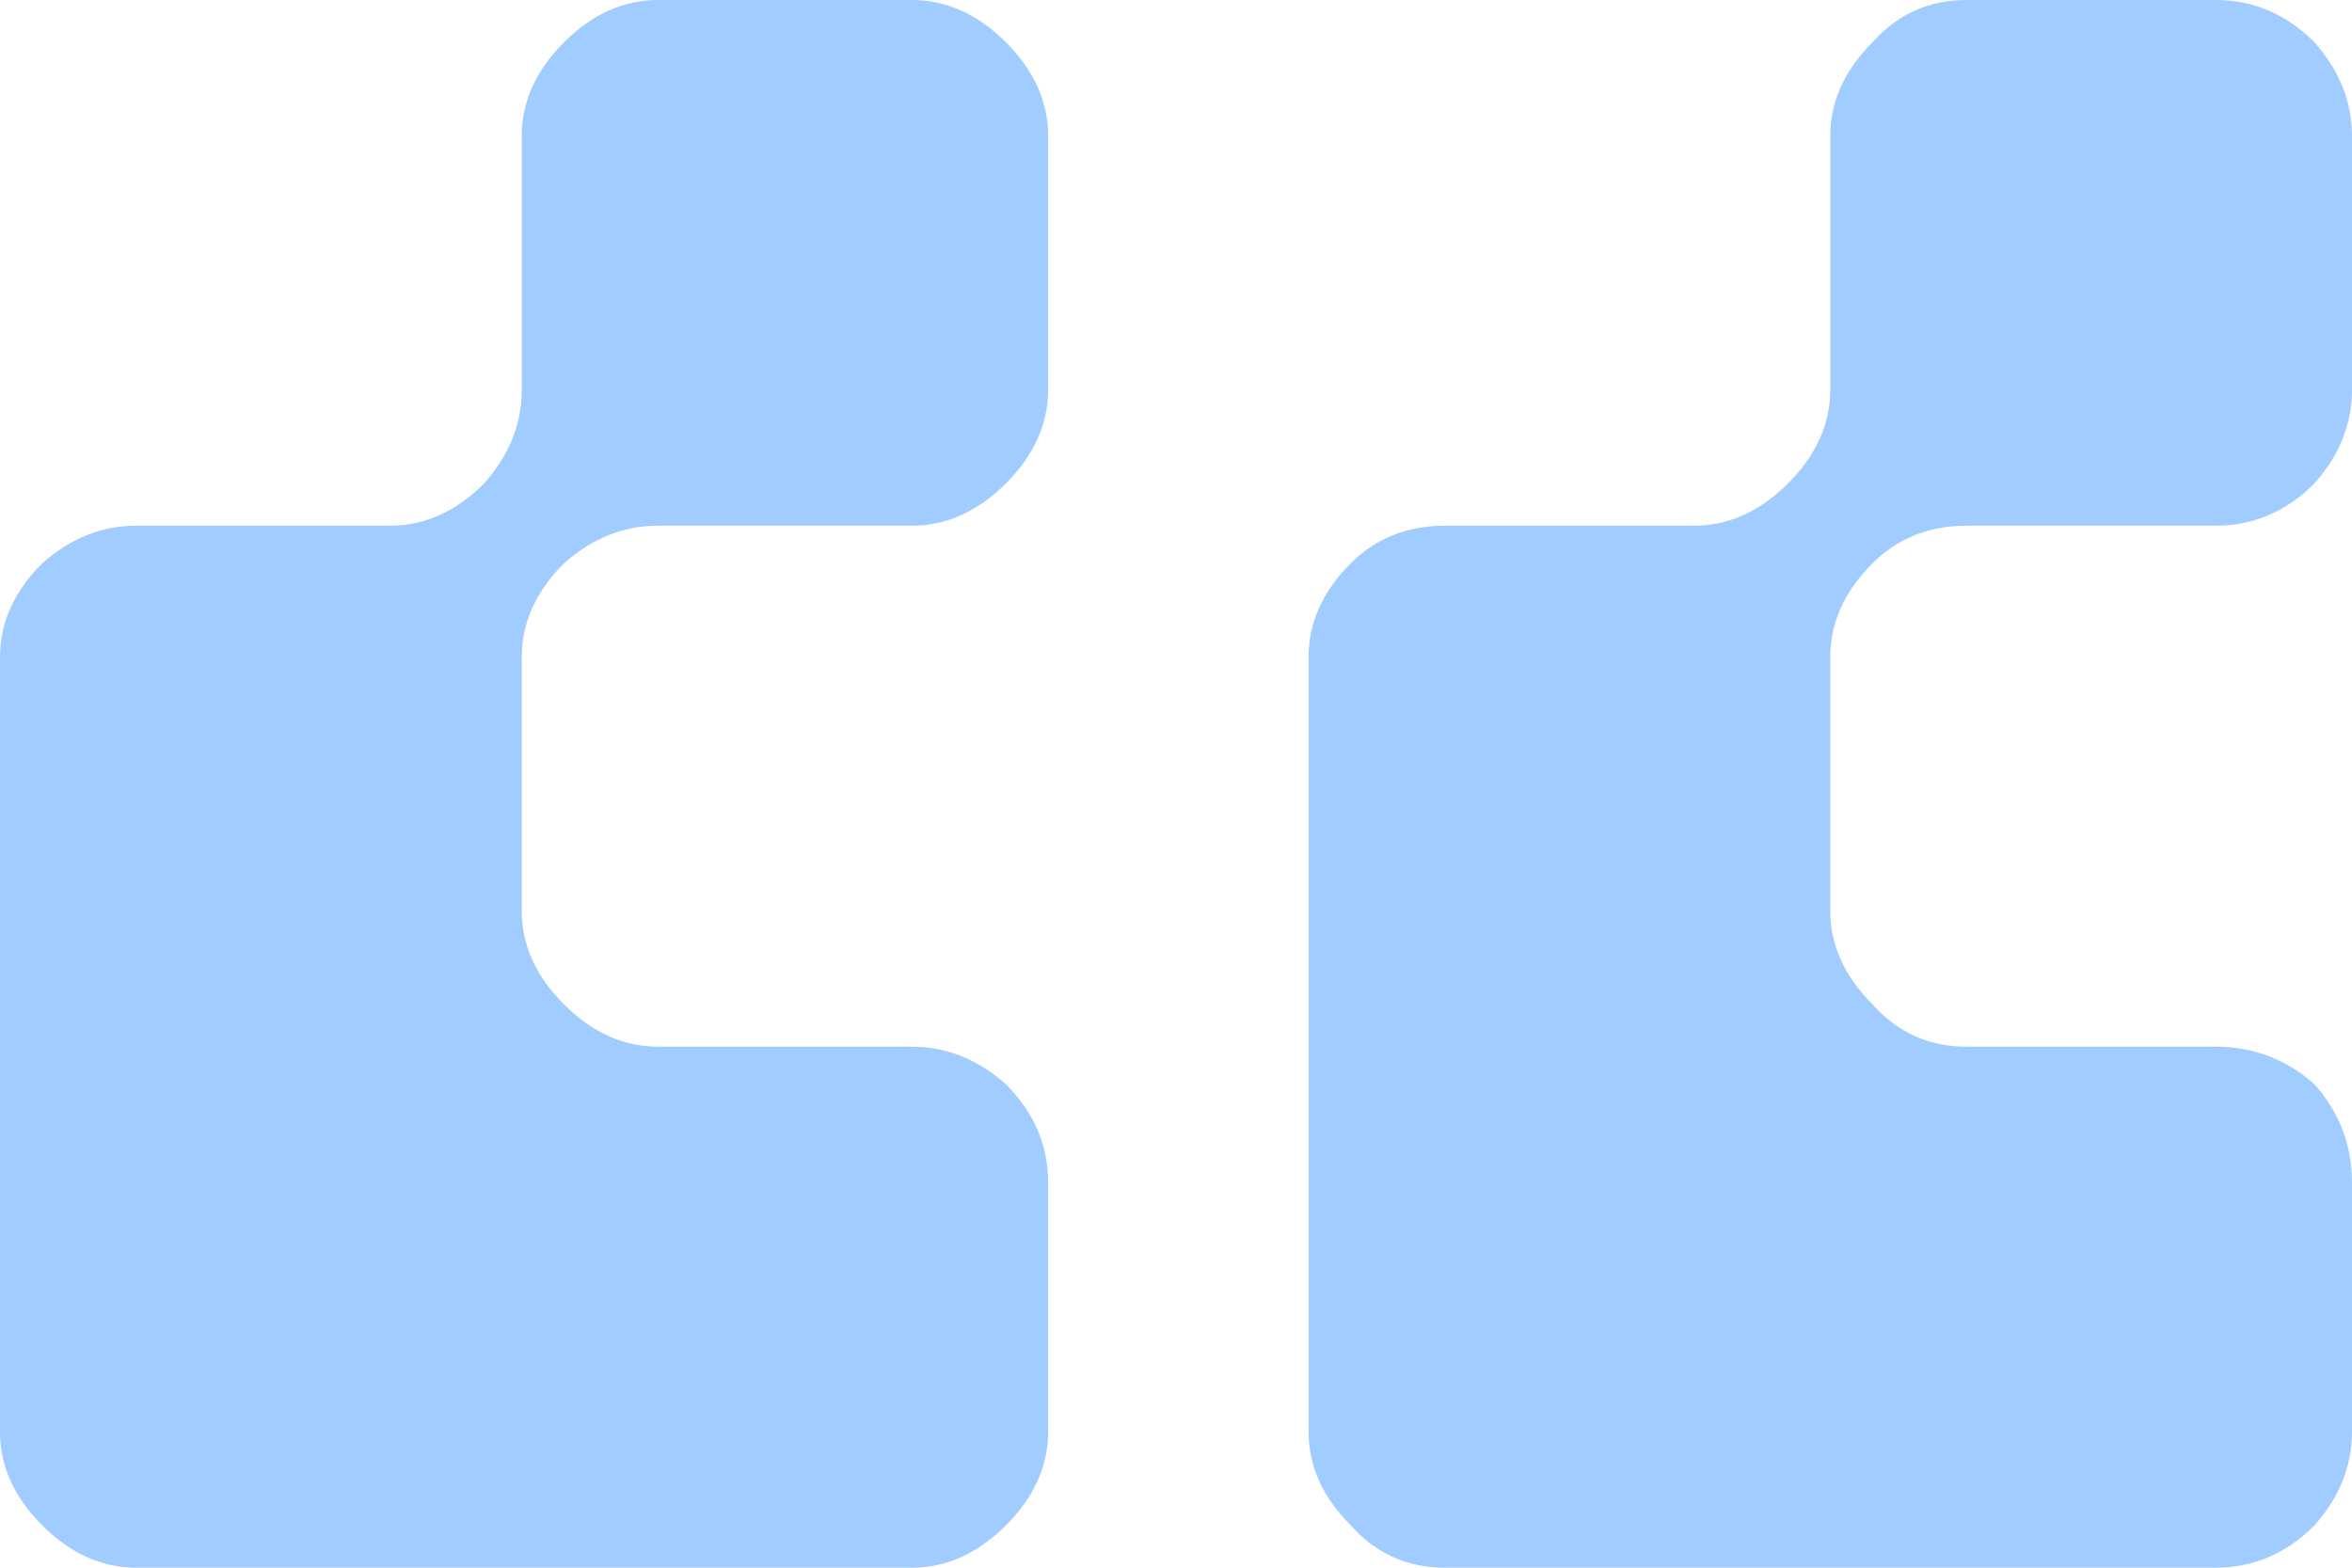 <svg width="36" height="24" viewBox="0 0 36 24" fill="none" xmlns="http://www.w3.org/2000/svg">
<path d="M13.957 -1.92707e-06C14.484 -1.88095e-06 14.964 0.216 15.396 0.647C15.827 1.078 16.043 1.557 16.043 2.084L16.043 5.964C16.043 6.491 15.827 6.97 15.396 7.401C14.964 7.832 14.484 8.048 13.957 8.048L10.072 8.048C9.544 8.048 9.065 8.24 8.633 8.623C8.201 9.054 7.986 9.533 7.986 10.06L7.986 13.94C7.986 14.467 8.201 14.946 8.633 15.377C9.065 15.808 9.544 16.024 10.072 16.024L13.957 16.024C14.484 16.024 14.964 16.216 15.396 16.599C15.827 17.03 16.043 17.533 16.043 18.108L16.043 21.916C16.043 22.443 15.827 22.922 15.396 23.353C14.964 23.784 14.484 24 13.957 24L2.086 24C1.559 24 1.079 23.784 0.647 23.353C0.216 22.922 1.36107e-07 22.443 1.82175e-07 21.916L1.21868e-06 10.06C1.26475e-06 9.533 0.216 9.054 0.647 8.623C1.079 8.24 1.559 8.048 2.086 8.048L5.971 8.048C6.499 8.048 6.978 7.832 7.41 7.401C7.794 6.97 7.986 6.491 7.986 5.964L7.986 2.084C7.986 1.557 8.201 1.078 8.633 0.647C9.065 0.216 9.544 -2.31283e-06 10.072 -2.2667e-06L13.957 -1.92707e-06ZM33.914 -1.82392e-07C34.489 -1.32077e-07 34.993 0.216 35.425 0.647C35.808 1.078 36 1.557 36 2.084L36 5.964C36 6.491 35.808 6.97 35.425 7.401C34.993 7.832 34.489 8.048 33.914 8.048L30.101 8.048C29.525 8.048 29.046 8.24 28.662 8.623C28.23 9.054 28.014 9.533 28.014 10.06L28.014 13.94C28.014 14.467 28.23 14.946 28.662 15.377C29.046 15.808 29.525 16.024 30.101 16.024L33.914 16.024C34.489 16.024 34.993 16.216 35.425 16.599C35.808 17.03 36 17.533 36 18.108L36 21.916C36 22.443 35.808 22.922 35.425 23.353C34.993 23.784 34.489 24 33.914 24L22.115 24C21.54 24 21.06 23.784 20.676 23.353C20.245 22.922 20.029 22.443 20.029 21.916L20.029 10.06C20.029 9.533 20.245 9.054 20.676 8.623C21.06 8.24 21.54 8.048 22.115 8.048L25.928 8.048C26.456 8.048 26.935 7.832 27.367 7.401C27.799 6.97 28.014 6.491 28.014 5.964L28.014 2.084C28.014 1.557 28.23 1.078 28.662 0.647C29.046 0.216 29.525 -5.66047e-07 30.101 -5.15732e-07L33.914 -1.82392e-07Z" fill="#A0CCFF"/>
</svg>
